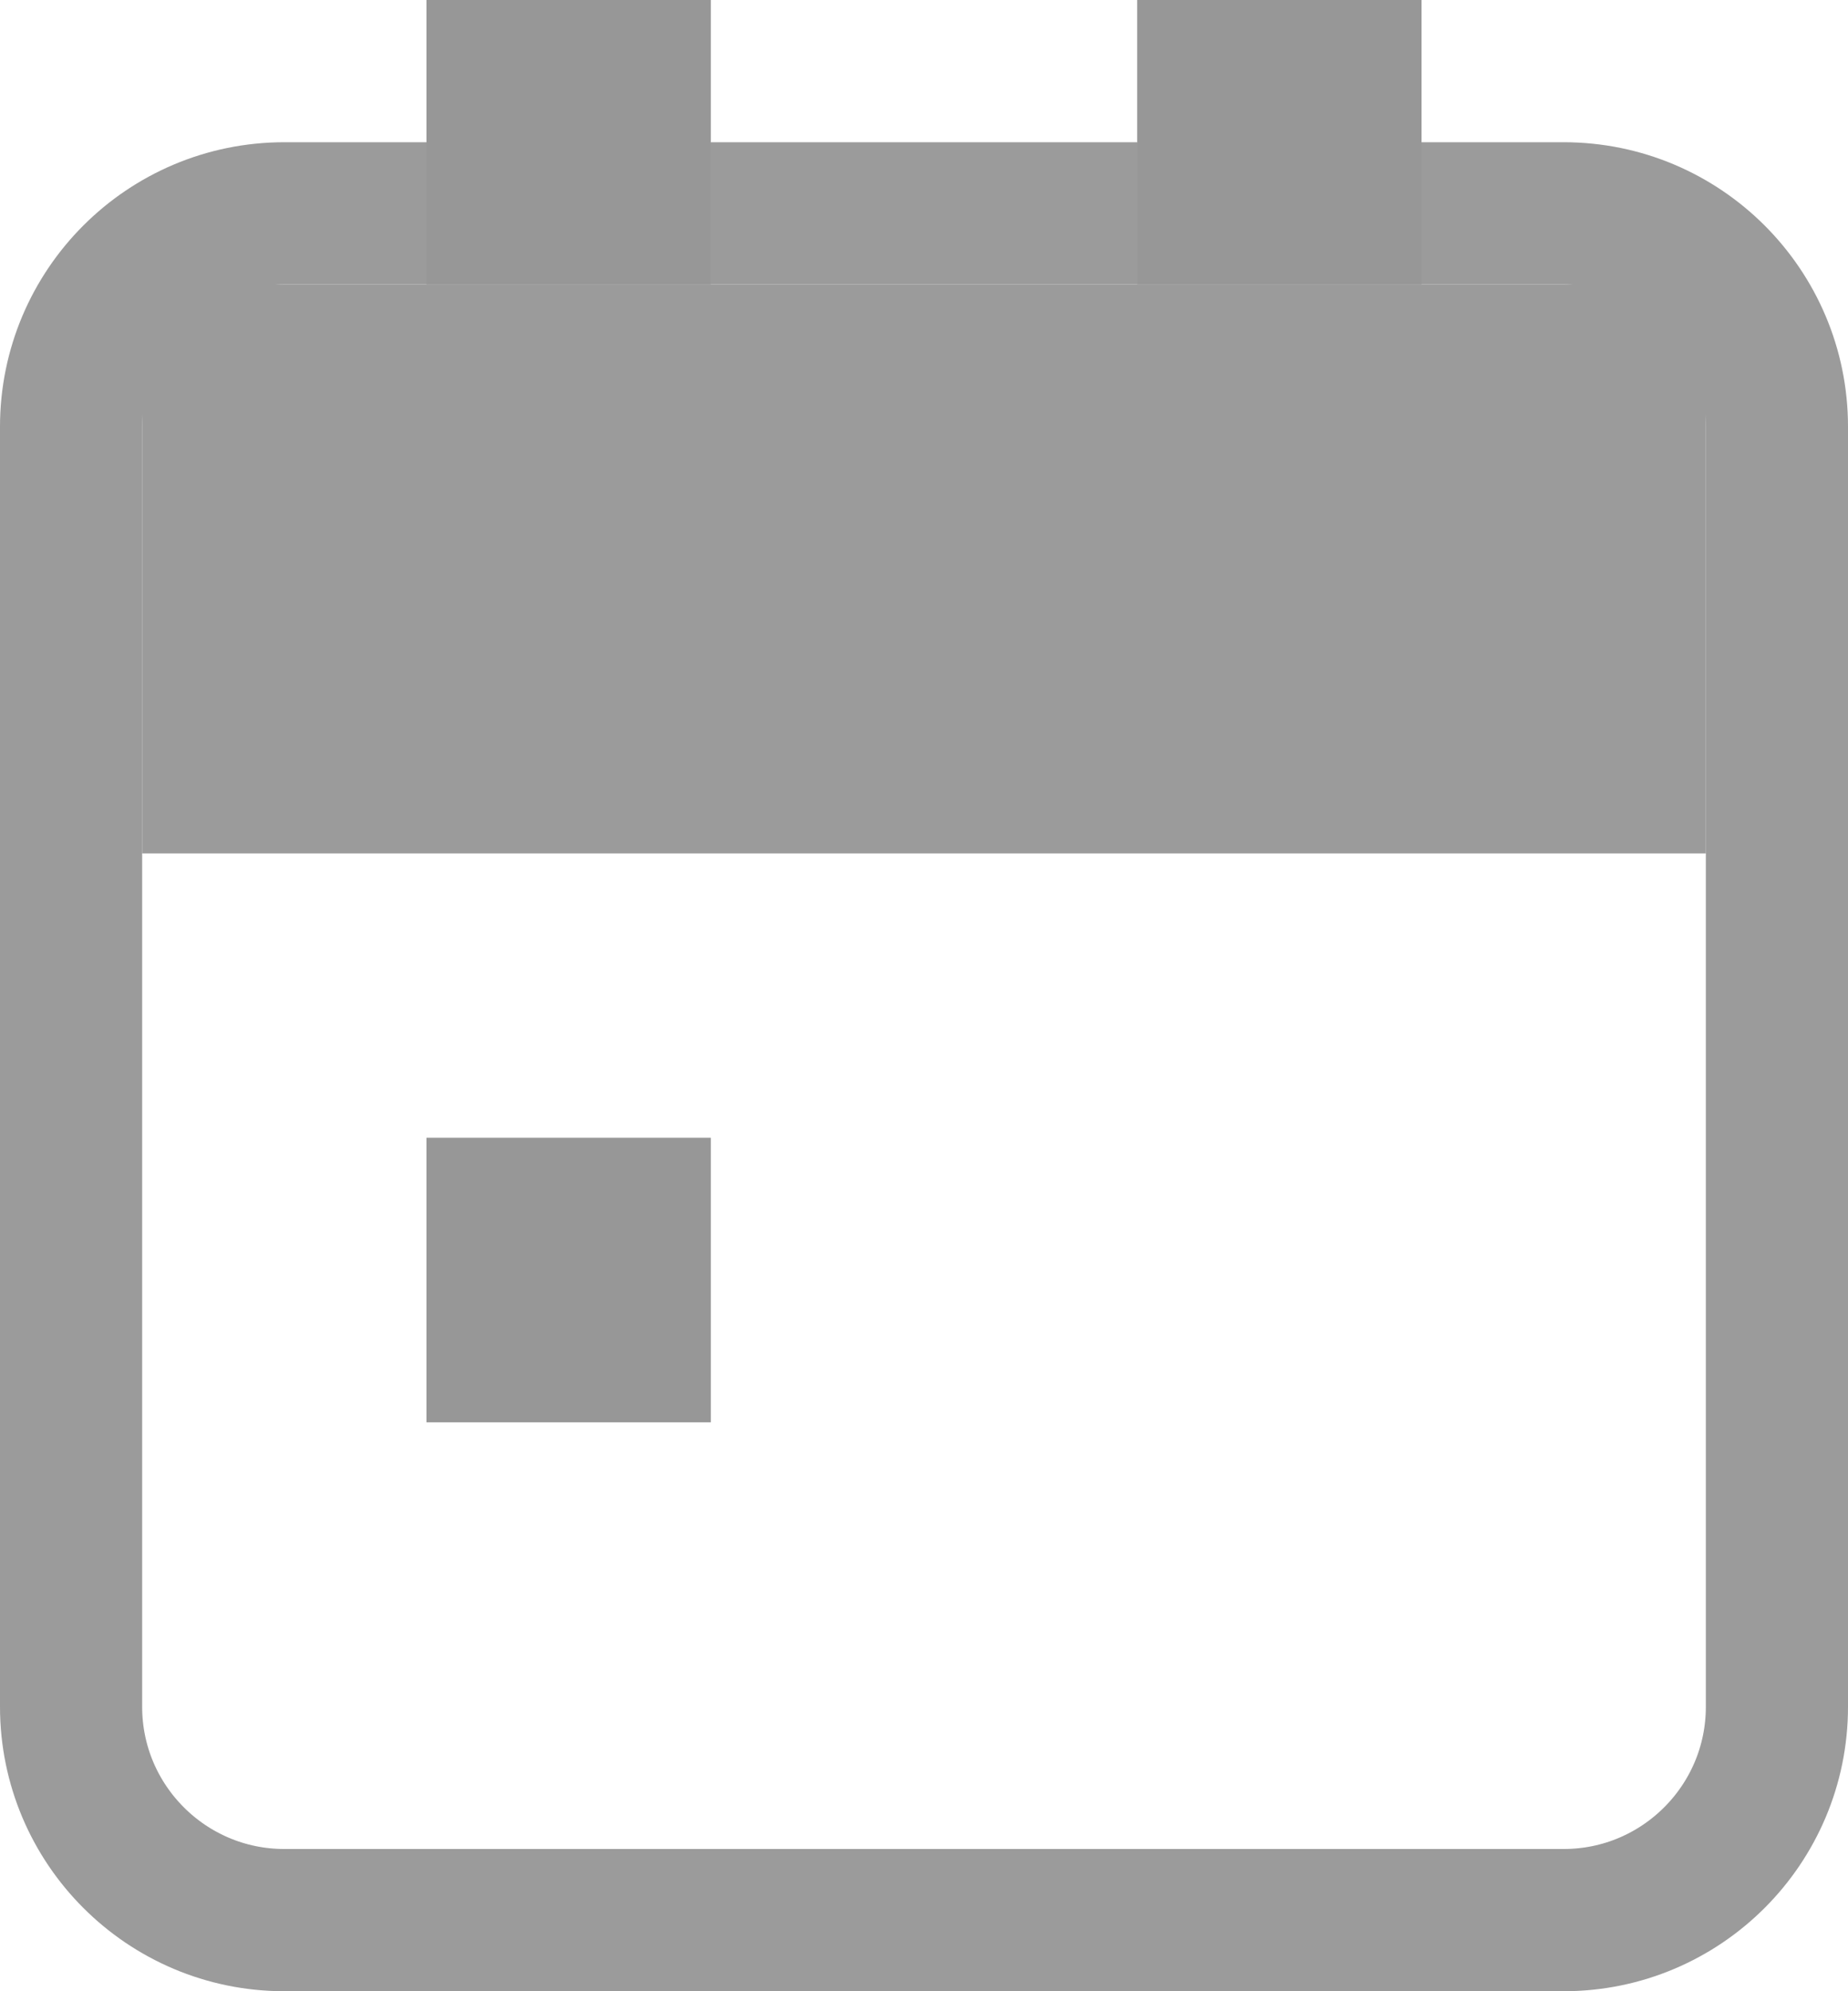 <svg width="13" height="14" xmlns="http://www.w3.org/2000/svg" xmlns:xlink="http://www.w3.org/1999/xlink"><defs><path id="a" d="M2 8H4V10H2z"/><path id="b" d="M2 0H4V1H2z"/><path id="c" d="M7 0H9V1H7z"/></defs><g fill="none" fill-rule="evenodd"><path d="M1,1.5 L10,1.5 C10.828,1.5 11.5,2.172 11.5,3 L11.5,12 C11.5,12.828 10.828,13.5 10,13.5 L1,13.5 C0.172,13.5 -0.5,12.828 -0.5,12 L-0.5,3 C-0.5,2.172 0.172,1.5 1,1.5 Z" stroke="#9B9B9B" transform="translate(1)"/><path fill="#9B9B9B" d="M0 2H11V6H0z" transform="translate(1)"/><g transform="translate(1)"><use fill="#D8D8D8" xlink:href="#a"/><path stroke="#979797" d="M2.5 8.5H3.5V9.5H2.5z"/></g><g transform="translate(1)"><use fill="#D8D8D8" xlink:href="#b"/><path stroke="#979797" d="M2.5 0.5H3.5V1.5H2.5z"/></g><g transform="translate(1)"><use fill="#D8D8D8" xlink:href="#c"/><path stroke="#979797" d="M7.5 0.5H8.5V1.5H7.5z"/></g></g></svg>